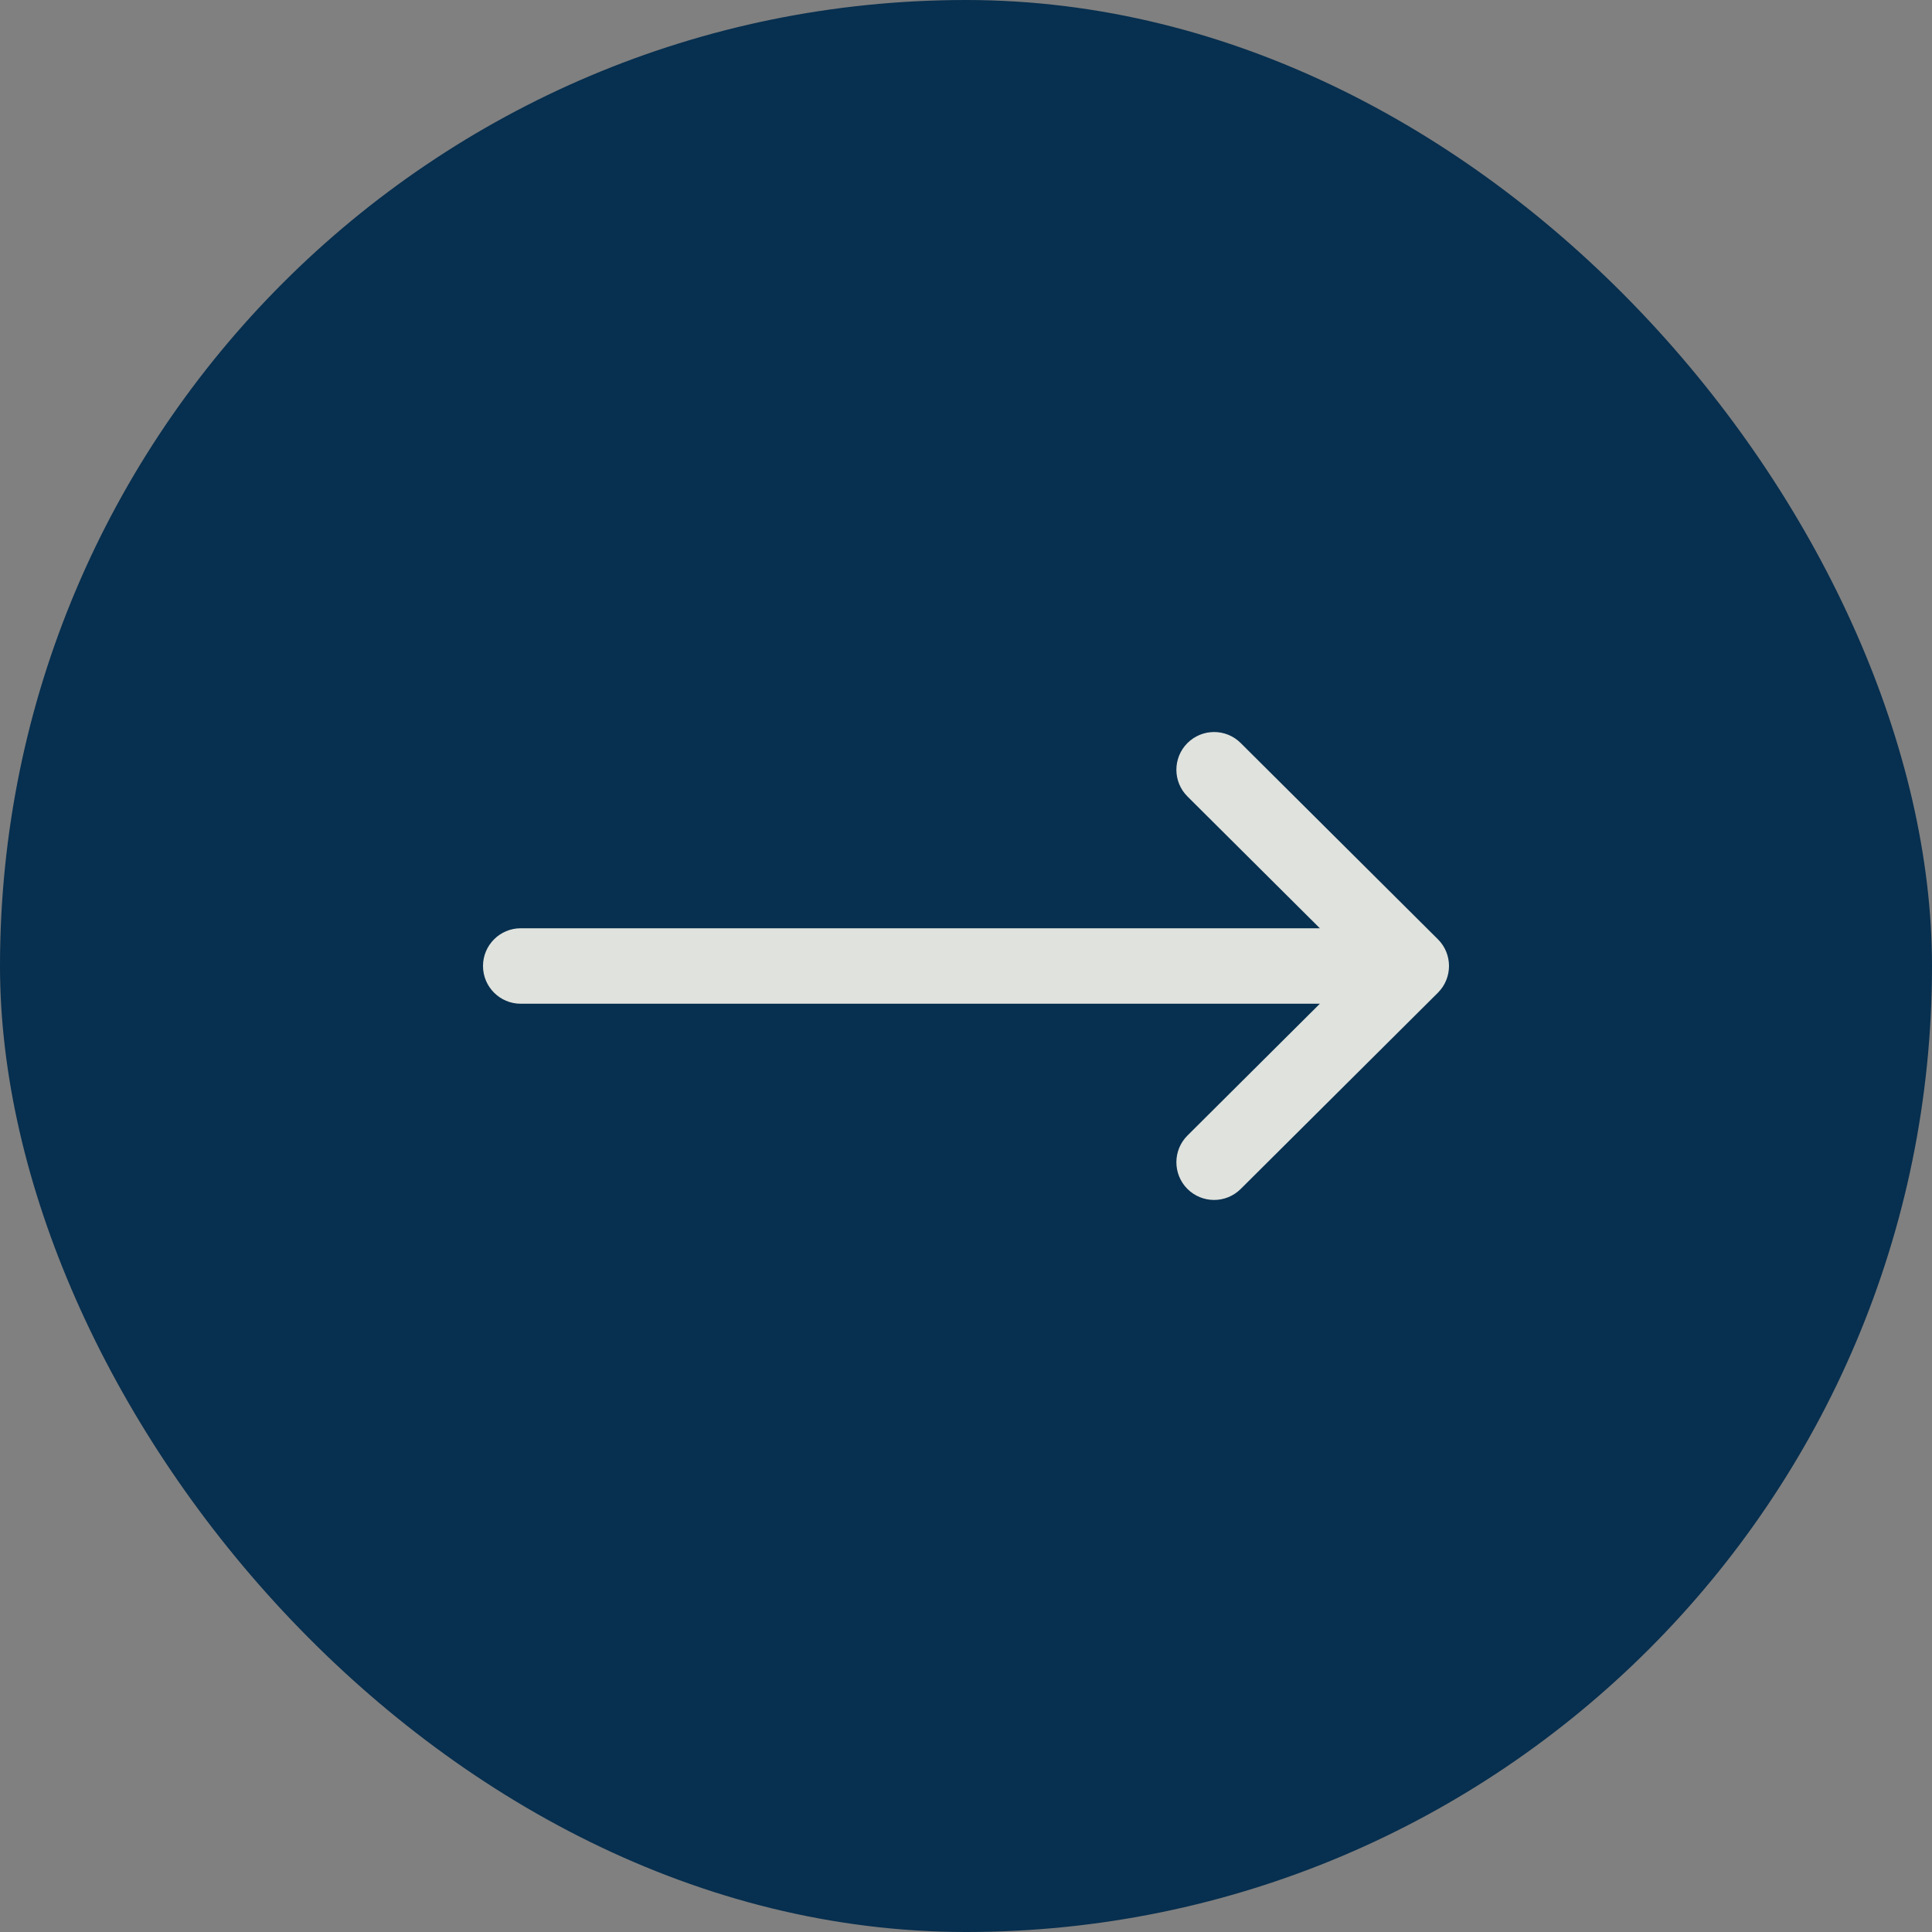 <svg width="32" height="32" viewBox="0 0 32 32" fill="none" xmlns="http://www.w3.org/2000/svg">
<rect x="0" y="0" width="32" height="32" fill="#808080" stroke="none"/>
<rect width="32" height="32" rx="16" fill="#072F4F"/>
<g clip-path="url(#clip0)">
<path d="M8.625 15.375H21.861L19.669 13.193C19.424 12.95 19.423 12.554 19.666 12.309C19.91 12.064 20.306 12.063 20.55 12.307L23.816 15.557C23.816 15.557 23.817 15.557 23.817 15.558C24.061 15.801 24.061 16.198 23.817 16.442C23.817 16.443 23.816 16.443 23.816 16.443L20.55 19.693C20.306 19.936 19.91 19.936 19.666 19.691C19.423 19.446 19.424 19.05 19.669 18.807L21.861 16.625H8.625C8.28 16.625 8 16.345 8 16C8 15.655 8.28 15.375 8.625 15.375Z" fill="#FFFDF2" fill-opacity="0.87"/>
</g>
<defs>
<clipPath id="clip0">
<rect width="16" height="16" transform="matrix(-1 0 0 1 24 8)" fill="white"/>
</clipPath>
</defs>
</svg>
